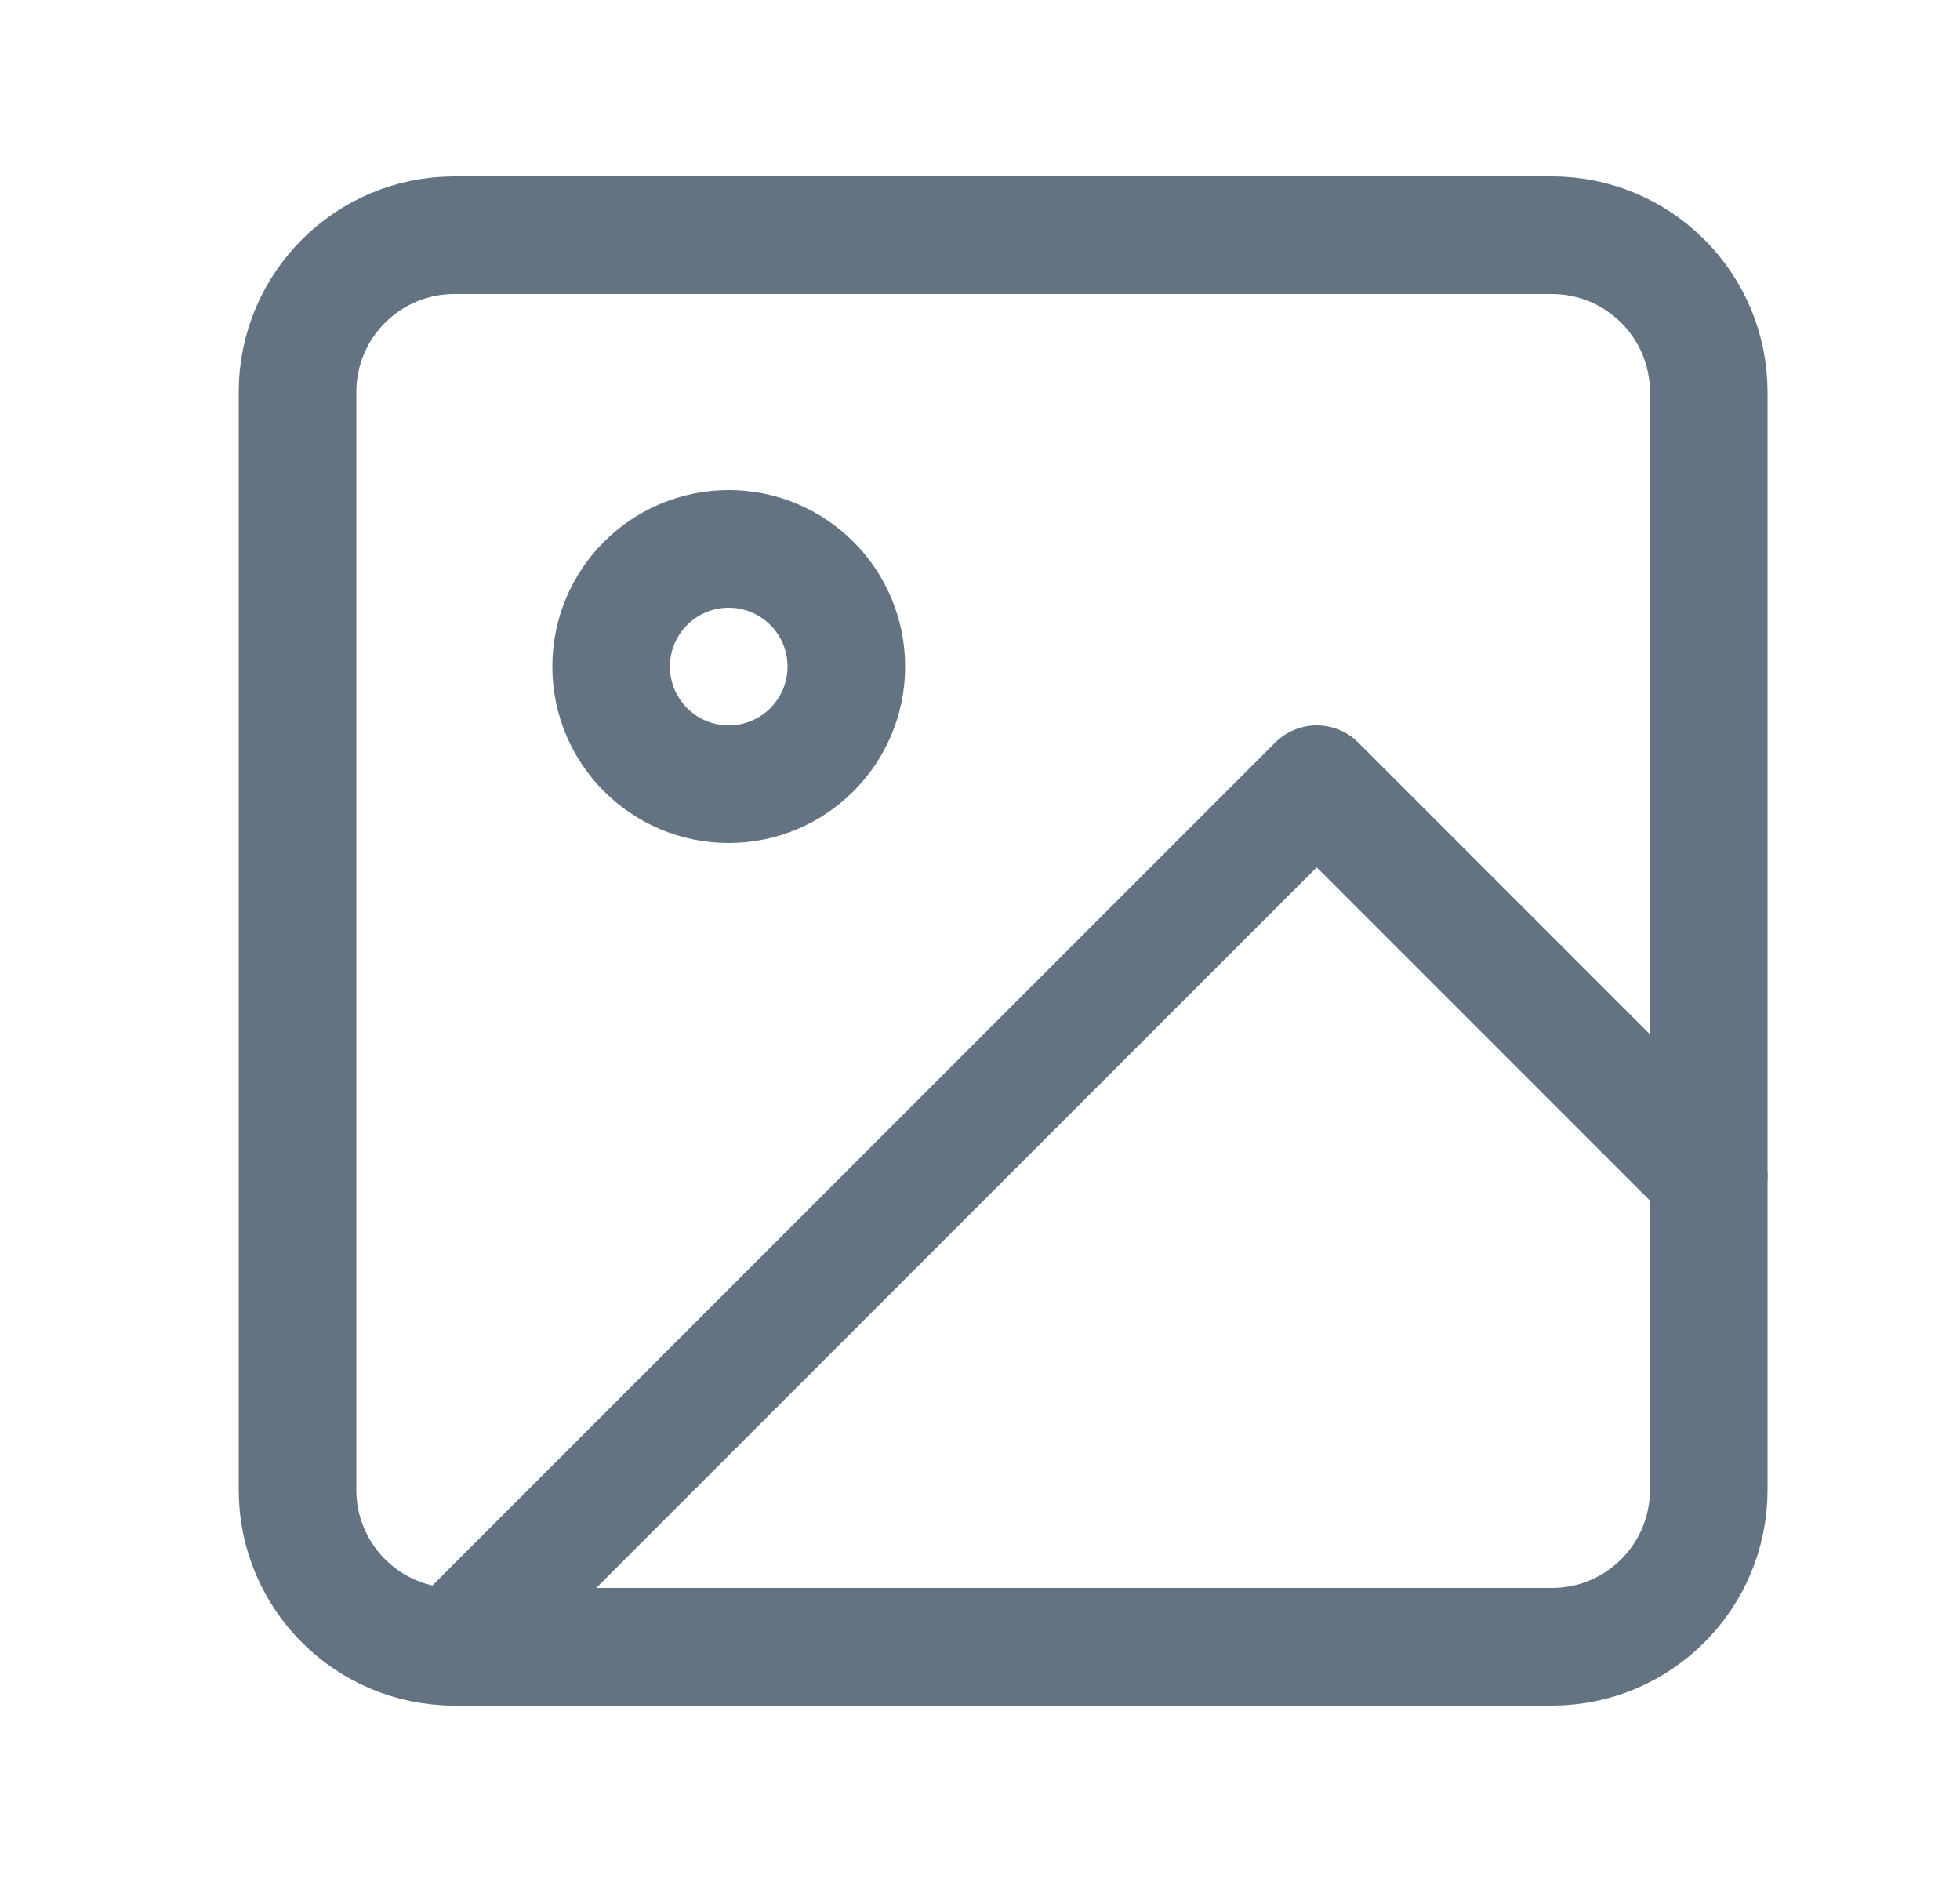 <svg width="25" height="24" viewBox="0 0 25 24" fill="none" xmlns="http://www.w3.org/2000/svg">
<path d="M19.795 3H5.795C4.69 3 3.795 3.895 3.795 5V19C3.795 20.105 4.69 21 5.795 21H19.795C20.899 21 21.795 20.105 21.795 19V5C21.795 3.895 20.899 3 19.795 3Z" stroke="#637381" stroke-width="1.5" stroke-linecap="round" stroke-linejoin="round"/>
<path d="M9.295 10C10.123 10 10.795 9.328 10.795 8.5C10.795 7.672 10.123 7 9.295 7C8.466 7 7.795 7.672 7.795 8.5C7.795 9.328 8.466 10 9.295 10Z" stroke="#637381" stroke-width="1.5" stroke-linecap="round" stroke-linejoin="round"/>
<path d="M21.795 15L16.795 10L5.795 21" stroke="#637381" stroke-width="1.5" stroke-linecap="round" stroke-linejoin="round"/>
</svg>
